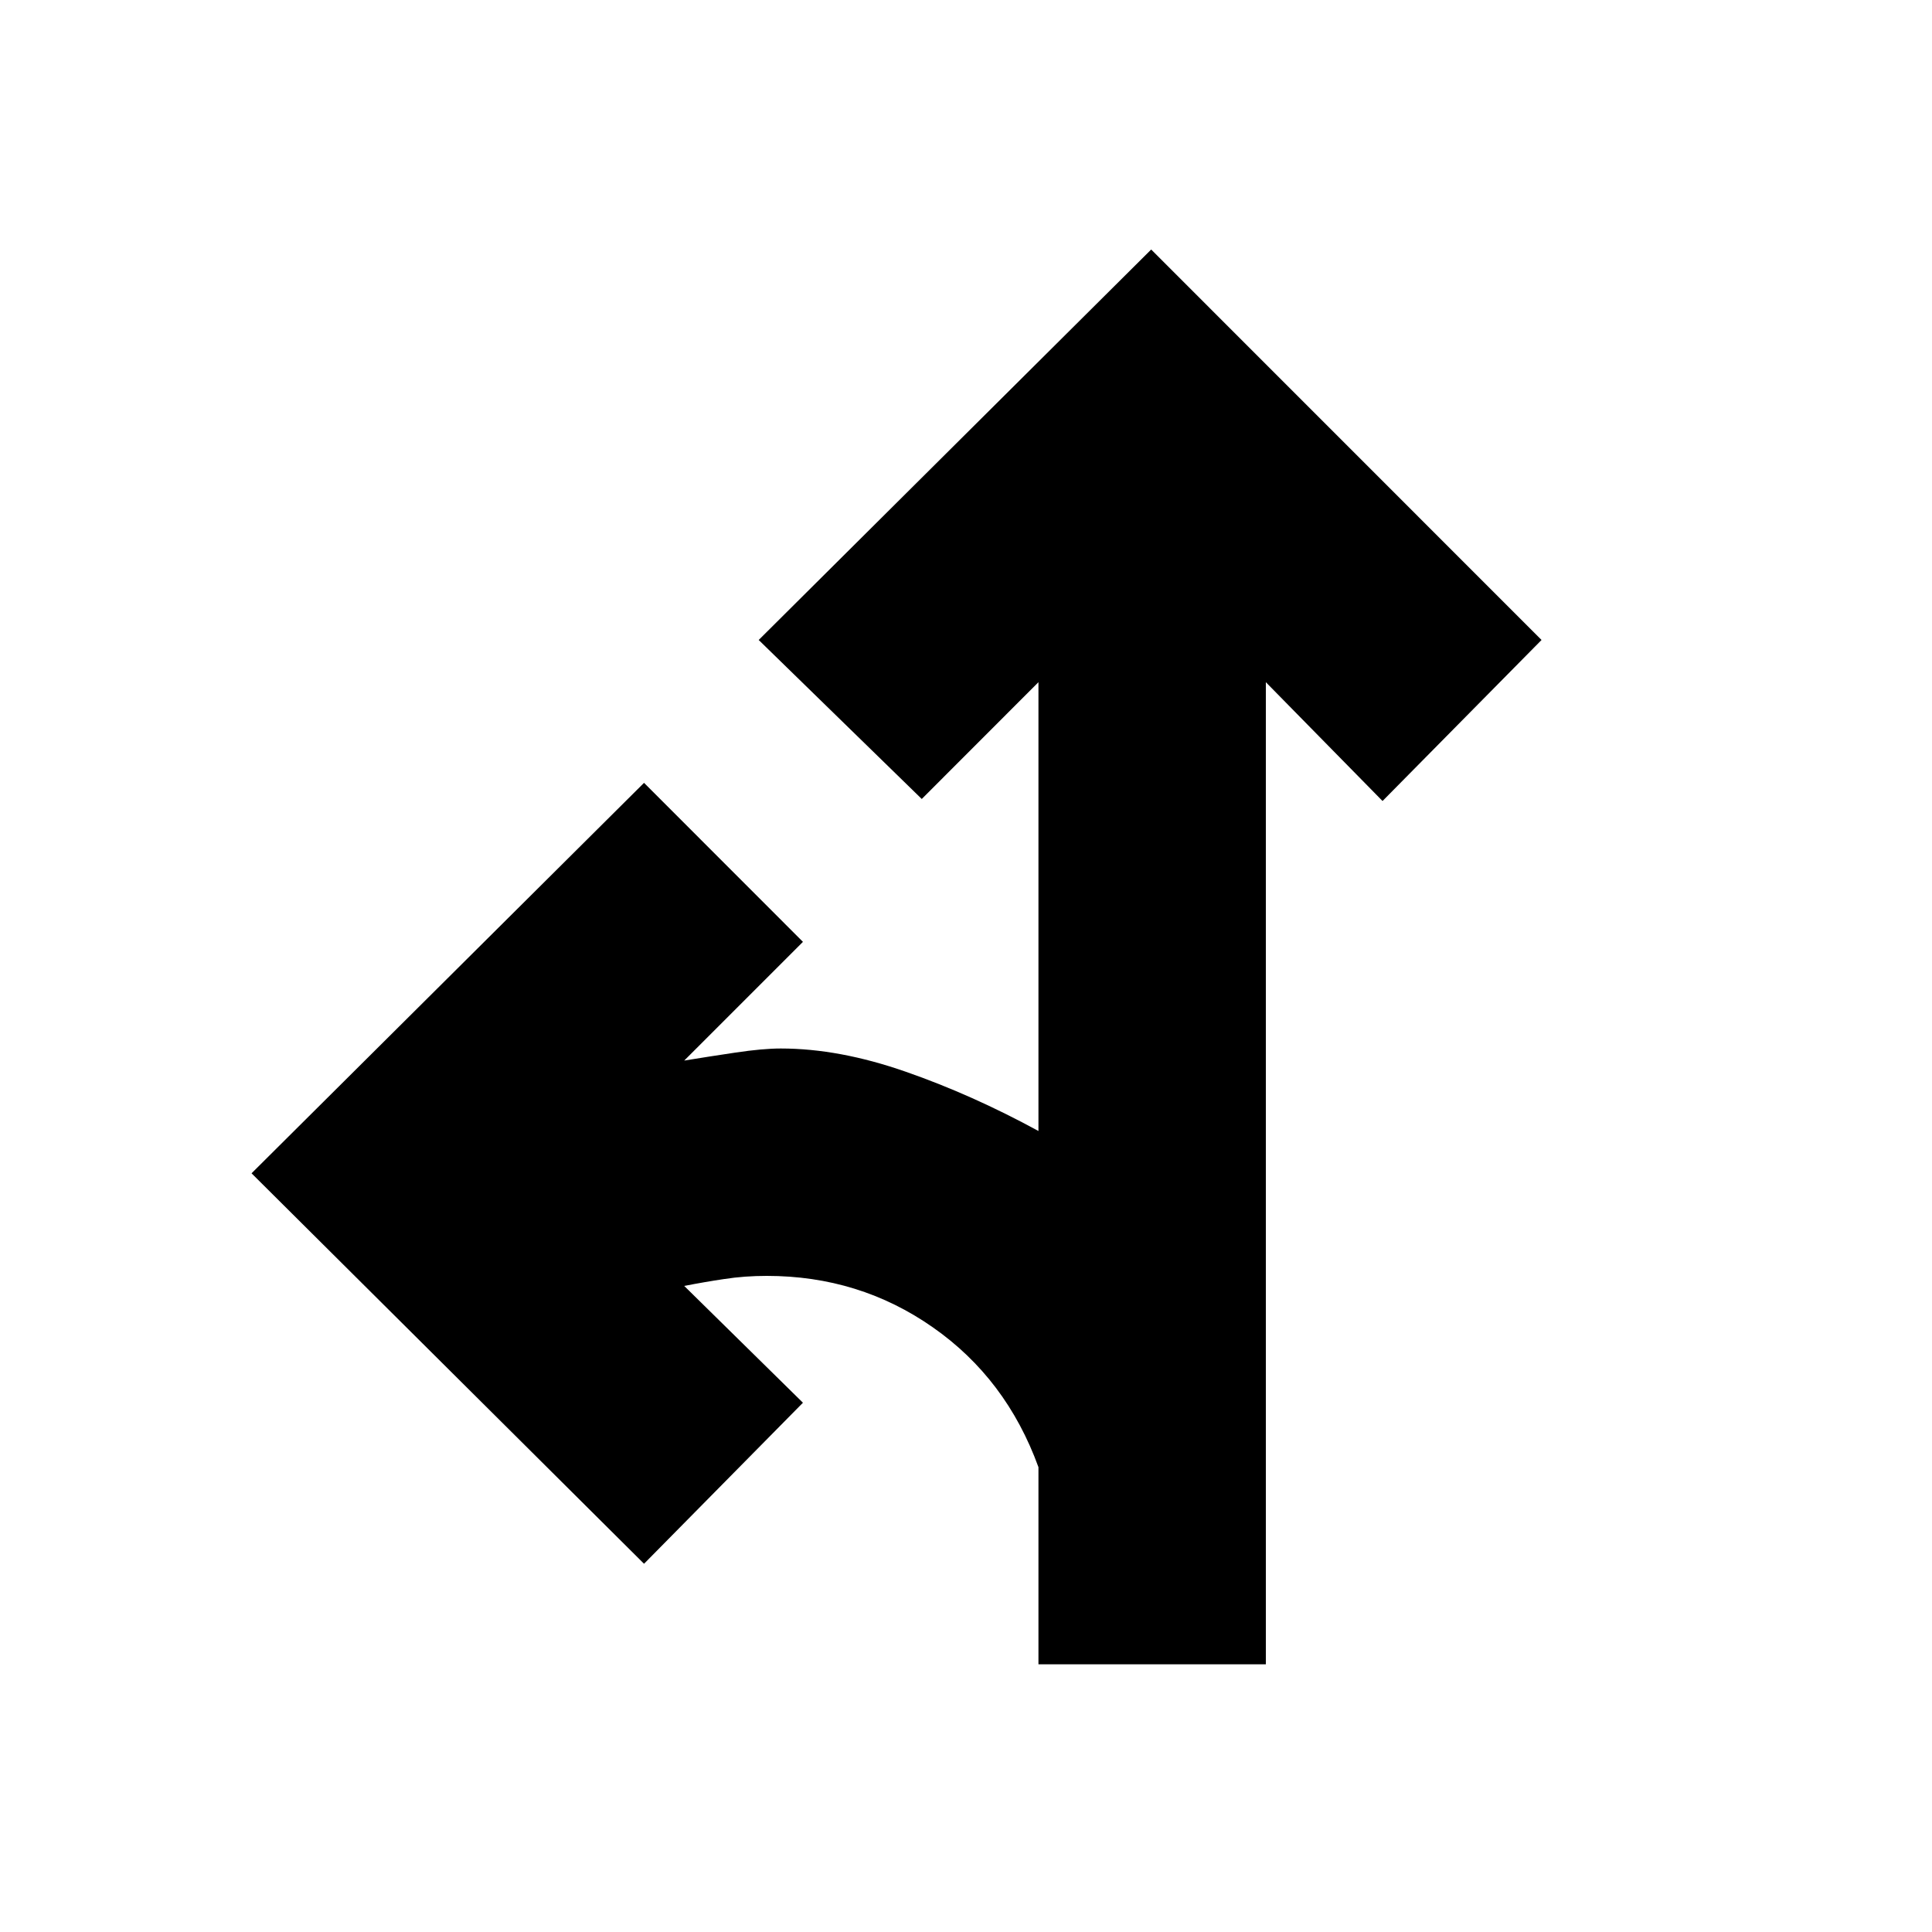 <svg xmlns="http://www.w3.org/2000/svg" height="20" width="20"><path d="M10.75 17.229v-2.041q-.333-.917-1.094-1.448-.76-.532-1.718-.532-.23 0-.438.032-.208.031-.417.072l1.229 1.209-1.645 1.667-4.063-4.042 4.063-4.042L8.312 9.75l-1.229 1.229q.25-.041.532-.083.281-.042.468-.042.605 0 1.292.24.687.239 1.375.614V7.062L9.542 8.271 7.854 6.625l4.063-4.042 4.041 4.042-1.646 1.667-1.208-1.23v10.167Z"/></svg>